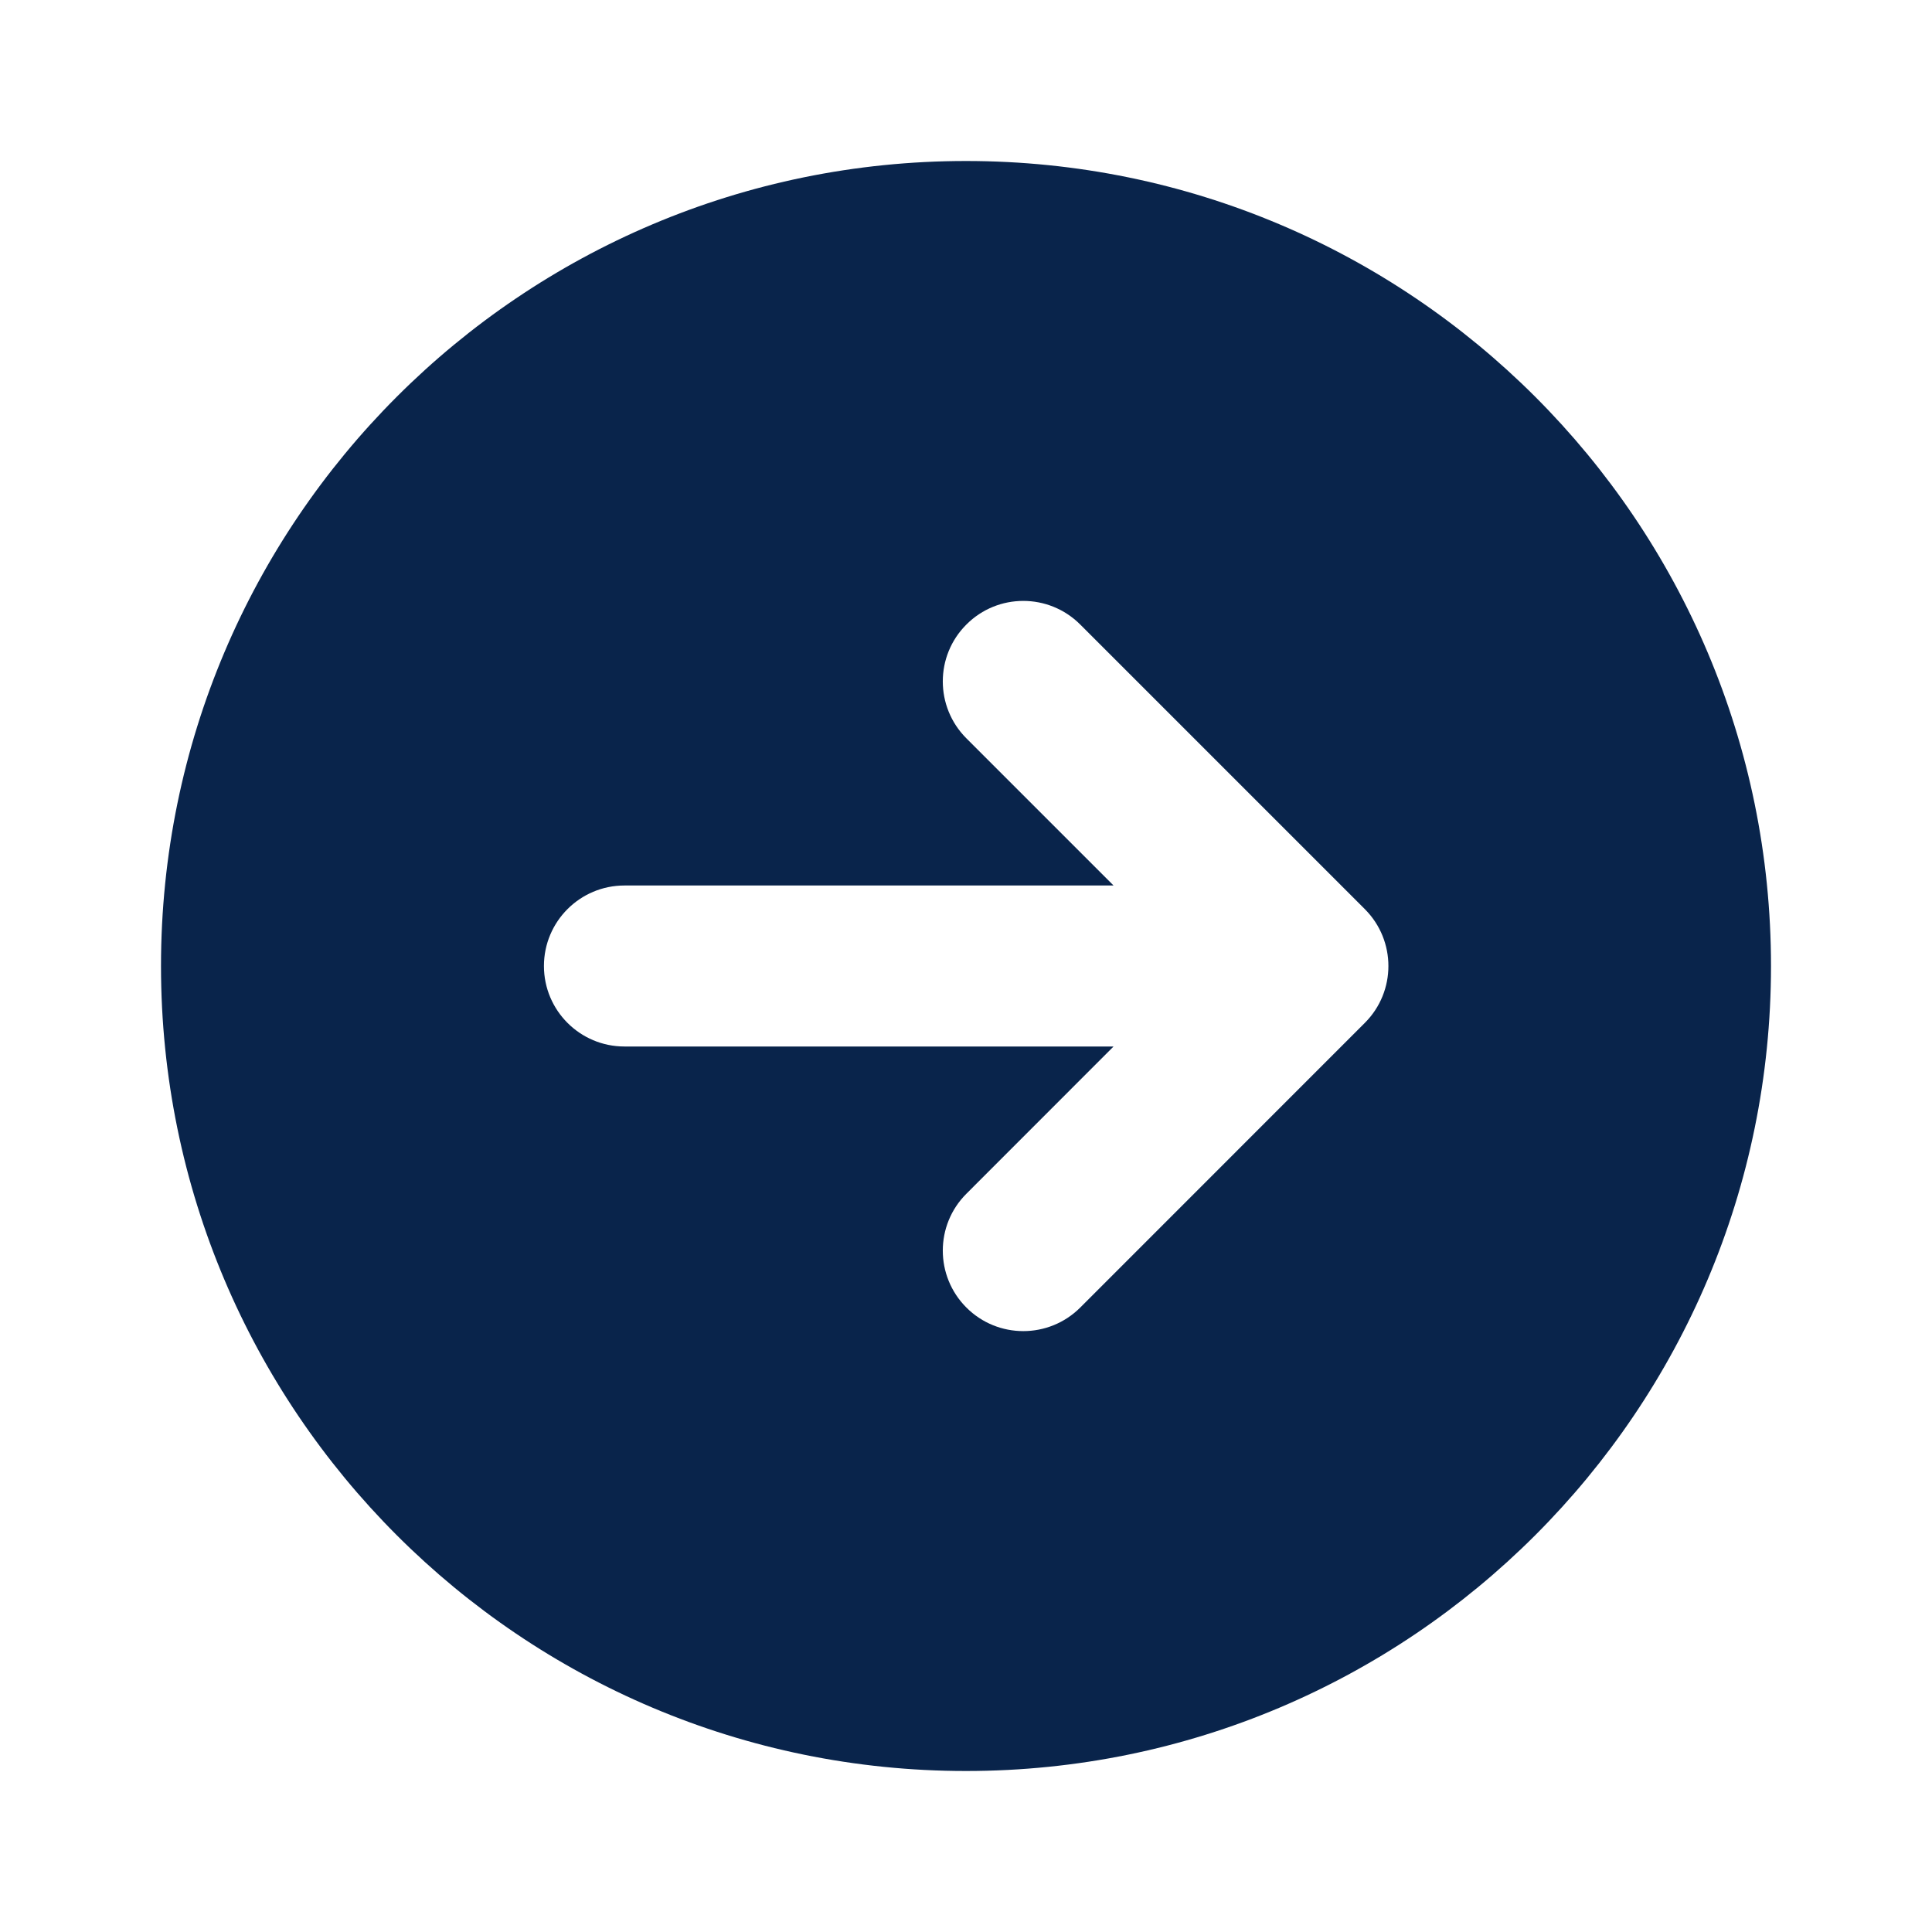 <?xml version="1.0" encoding="UTF-8"?>
<svg width="24px" height="24px" viewBox="0 0 24 24" version="1.1" xmlns="http://www.w3.org/2000/svg" xmlns:xlink="http://www.w3.org/1999/xlink">
    <title>arrow_right_circle_fill</title>
    <g id="Icon" stroke="none" stroke-width="1" fill="none" fill-rule="evenodd">
        <g id="Arrow" transform="translate(-624, -146)">
            <g id="arrow_right_circle_fill" transform="translate(624, 146)">
                <path d="M24,0 L24,24 L0,24 L0,0 L24,0 Z M12.594,23.258 L12.582,23.259 L12.511,23.295 L12.492,23.299 L12.477,23.295 L12.406,23.259 C12.396,23.256 12.387,23.259 12.382,23.265 L12.378,23.276 L12.361,23.703 L12.366,23.724 L12.377,23.736 L12.48,23.81 L12.495,23.814 L12.507,23.81 L12.611,23.736 L12.623,23.72 L12.627,23.703 L12.61,23.276 C12.608,23.266 12.601,23.259 12.594,23.258 Z M12.858,23.145 L12.845,23.147 L12.66,23.24 L12.65,23.25 L12.647,23.261 L12.665,23.691 L12.67,23.703 L12.678,23.71 L12.879,23.803 C12.891,23.807 12.902,23.803 12.908,23.795 L12.912,23.781 L12.878,23.166 C12.875,23.155 12.867,23.147 12.858,23.145 Z M12.143,23.147 C12.133,23.142 12.122,23.145 12.116,23.153 L12.11,23.166 L12.076,23.781 C12.075,23.793 12.083,23.802 12.093,23.805 L12.108,23.803 L12.309,23.71 L12.319,23.702 L12.322,23.691 L12.34,23.261 L12.337,23.248 L12.328,23.24 L12.143,23.147 Z" id="MingCute" fill-rule="nonzero"></path>
                <path d="M12,22 C17.523,22 22,17.523 22,12 C22,6.477 17.523,2 12,2 C6.477,2 2,6.477 2,12 C2,17.523 6.477,22 12,22 Z M12.005,7.758 C11.614,8.148 11.614,8.781 12.005,9.172 L13.833,11 L7.757,11 C7.205,11 6.757,11.448 6.757,12 C6.757,12.552 7.205,13 7.757,13 L13.833,13 L12.005,14.829 C11.614,15.219 11.614,15.852 12.005,16.243 C12.395,16.633 13.028,16.633 13.419,16.243 L16.954,12.707 C17.345,12.317 17.345,11.684 16.954,11.293 L13.419,7.758 C13.028,7.367 12.395,7.367 12.005,7.758 Z" id="形状" fill="#09244B"></path>
            </g>
        </g>
    </g>
</svg>